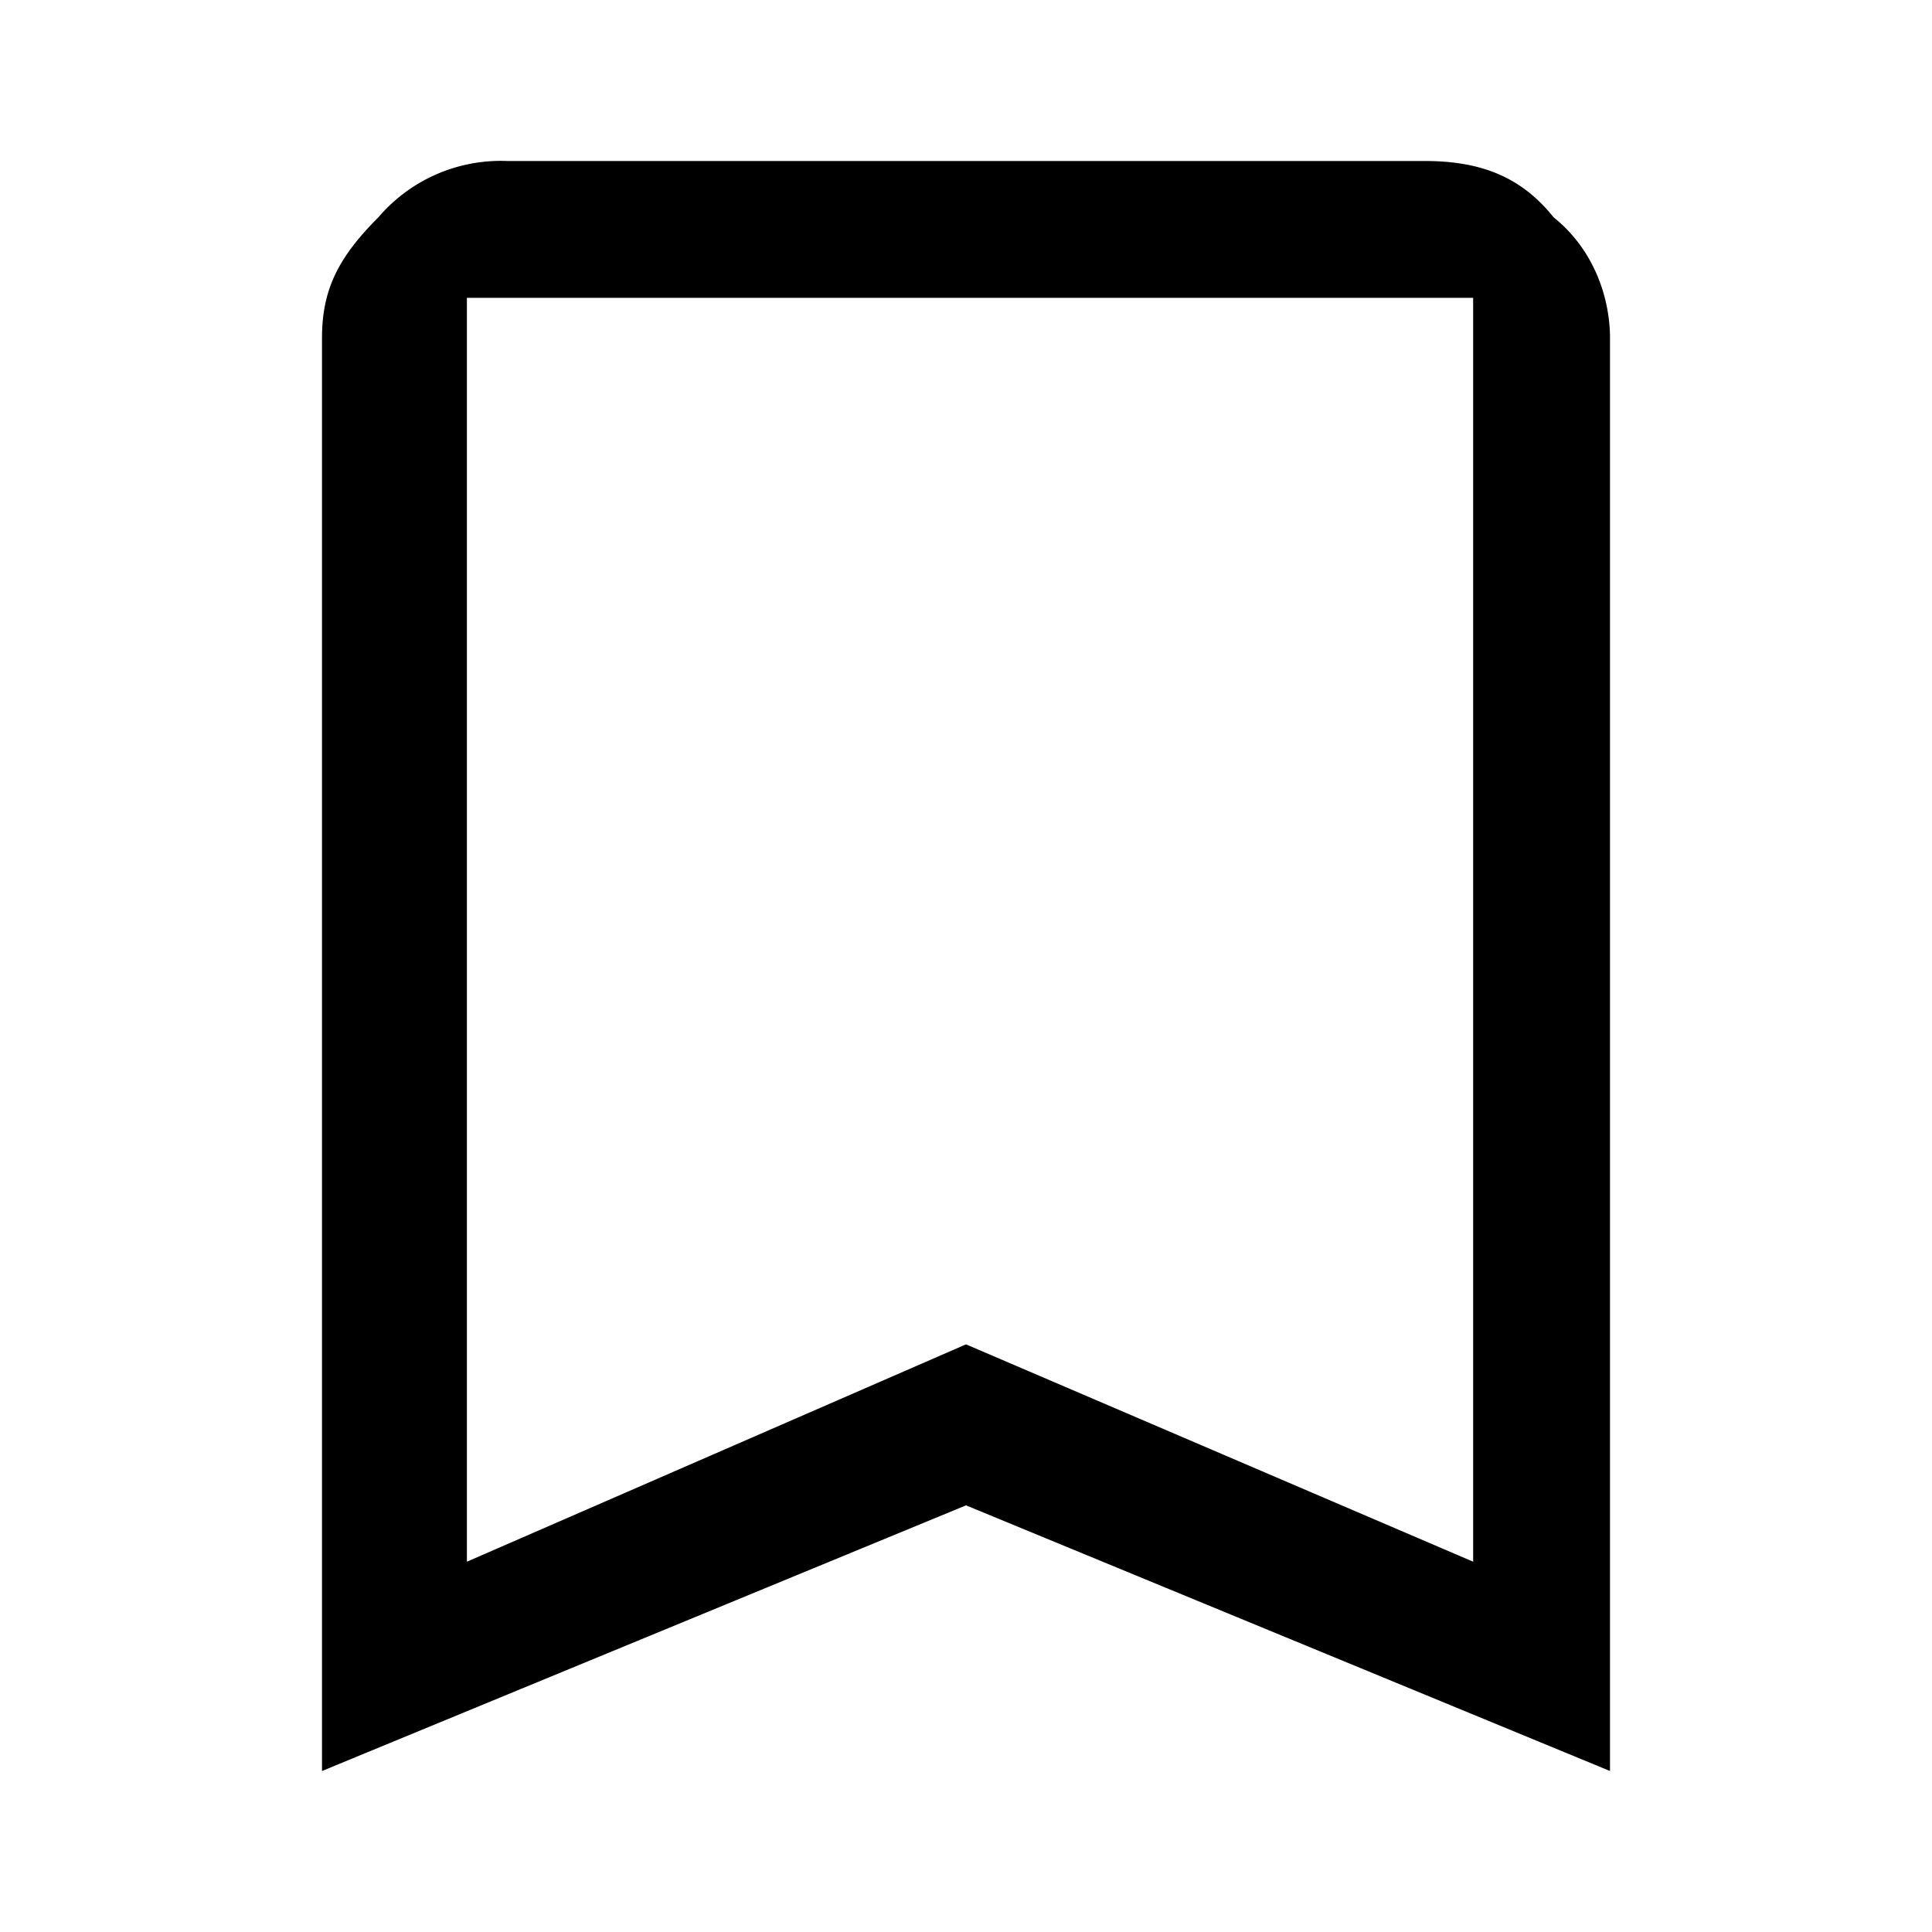 <svg xmlns="http://www.w3.org/2000/svg" data-license="Apache License 2.0" data-source="Material Design" viewBox="0 0 24 24">
  <path fill="currentColor" fill-rule="evenodd" d="M18.3 19.4V3.7H5.8v15.7l6.2-2.7 6.3 2.7ZM17.7 2c.7 0 1.2.2 1.6.7.5.4.7 1 .7 1.5V22l-8-3.3L4 22V4.2c0-.6.2-1 .7-1.5A2 2 0 0 1 6.3 2h11.4Z"/>
</svg>

